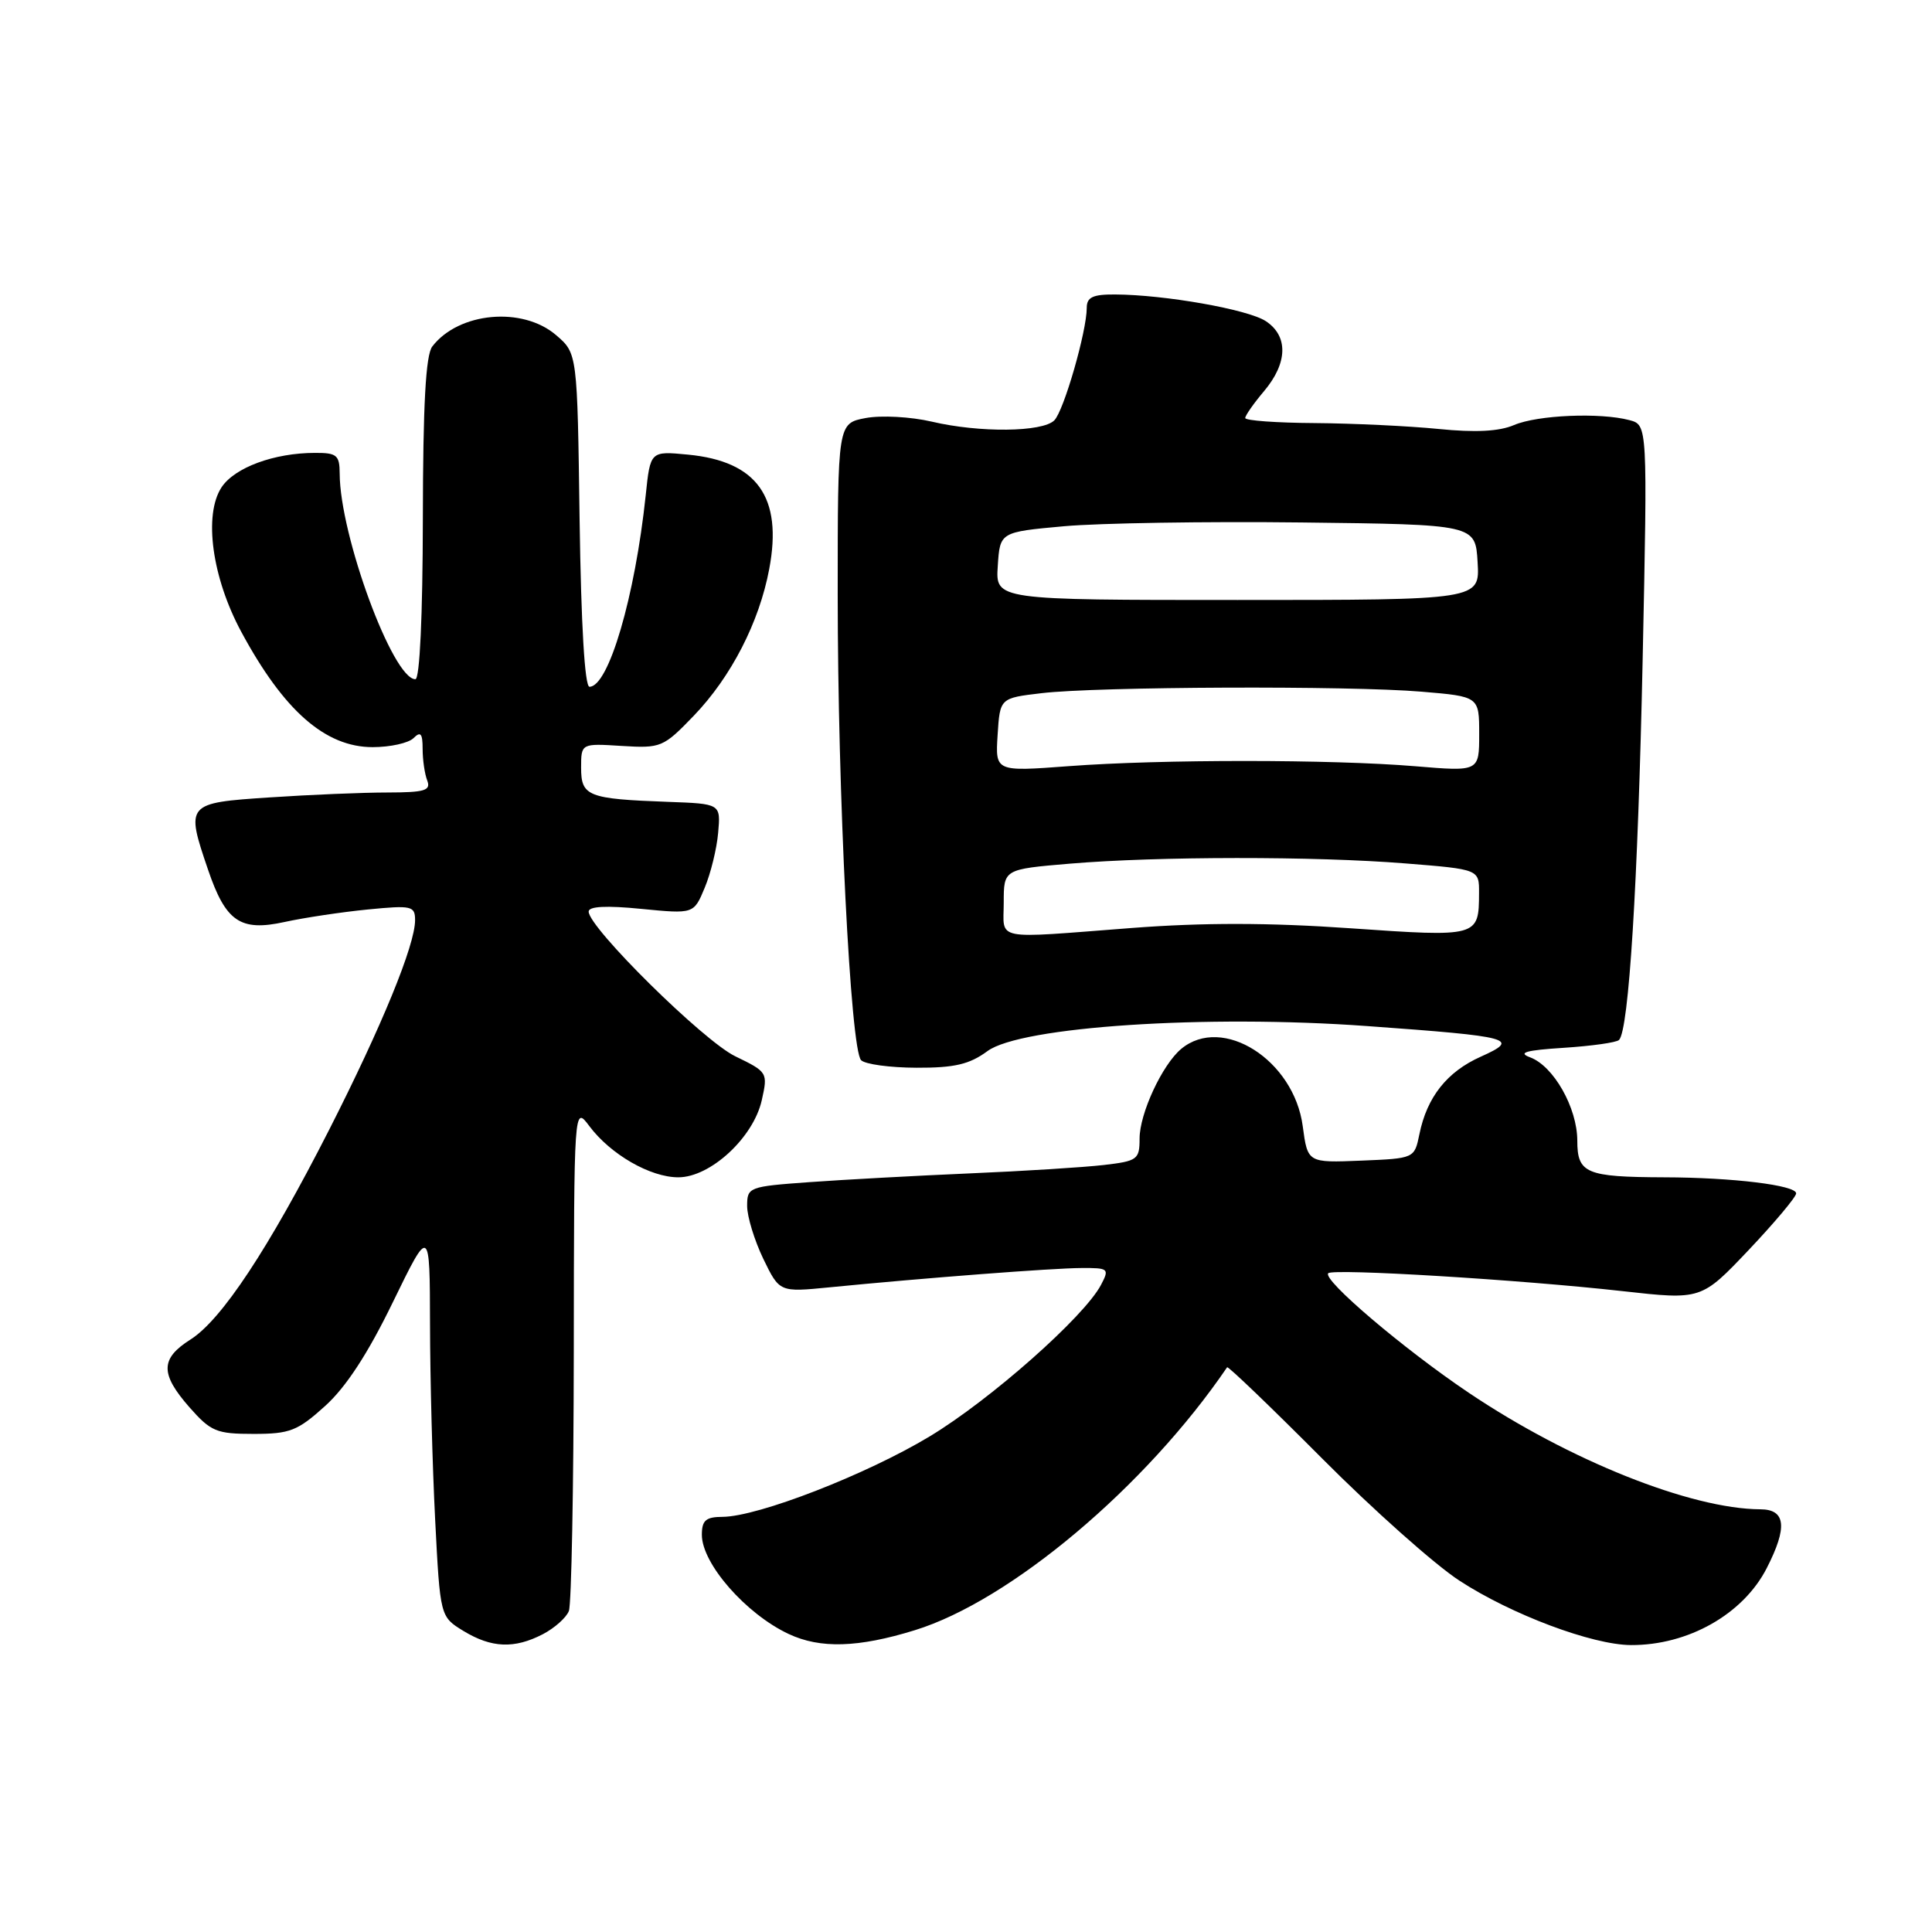 <?xml version="1.0" encoding="UTF-8" standalone="no"?>
<!DOCTYPE svg PUBLIC "-//W3C//DTD SVG 1.1//EN" "http://www.w3.org/Graphics/SVG/1.1/DTD/svg11.dtd" >
<svg xmlns="http://www.w3.org/2000/svg" xmlns:xlink="http://www.w3.org/1999/xlink" version="1.1" viewBox="0 0 256 256">
 <g >
 <path fill="currentColor"
d=" M 71.93 216.54 C 73.48 215.73 75.04 214.35 75.38 213.46 C 75.72 212.56 76.01 197.14 76.03 179.17 C 76.06 146.50 76.06 146.50 78.08 149.20 C 80.89 152.96 86.16 156.00 89.88 156.00 C 94.13 156.00 99.83 150.74 100.94 145.78 C 101.76 142.12 101.71 142.04 97.42 139.96 C 93.20 137.92 78.00 122.91 78.00 120.79 C 78.00 120.09 80.35 119.97 84.96 120.43 C 91.93 121.11 91.93 121.11 93.37 117.65 C 94.17 115.74 94.98 112.45 95.16 110.34 C 95.50 106.50 95.50 106.50 88.50 106.25 C 77.89 105.86 77.00 105.51 77.00 101.73 C 77.00 98.50 77.00 98.50 82.38 98.84 C 87.59 99.16 87.89 99.03 91.93 94.84 C 96.88 89.69 100.61 82.44 101.93 75.38 C 103.72 65.88 100.34 61.12 91.16 60.24 C 86.17 59.76 86.17 59.76 85.56 65.63 C 84.14 79.08 80.64 91.00 78.11 91.00 C 77.48 91.00 77.00 82.80 76.80 68.91 C 76.50 46.82 76.50 46.82 73.69 44.41 C 69.24 40.58 60.78 41.35 57.28 45.91 C 56.41 47.04 56.05 53.62 56.03 68.75 C 56.01 81.60 55.62 90.00 55.04 90.00 C 52.05 90.00 45.03 70.93 45.01 62.75 C 45.00 60.31 44.63 60.00 41.75 60.01 C 36.33 60.01 31.08 61.95 29.35 64.58 C 26.96 68.24 28.09 76.53 31.97 83.72 C 37.60 94.17 43.10 99.00 49.38 99.00 C 51.70 99.00 54.14 98.46 54.80 97.80 C 55.73 96.87 56.00 97.18 56.00 99.22 C 56.00 100.66 56.27 102.55 56.61 103.42 C 57.12 104.75 56.29 105.00 51.36 105.01 C 48.14 105.01 41.11 105.30 35.75 105.66 C 24.66 106.39 24.58 106.48 27.56 115.22 C 29.91 122.13 31.84 123.45 37.70 122.17 C 40.34 121.59 45.31 120.85 48.75 120.51 C 54.56 119.94 55.00 120.04 55.00 121.93 C 55.00 125.23 50.58 136.00 43.62 149.69 C 35.56 165.51 29.37 174.88 25.23 177.50 C 21.24 180.03 21.21 182.03 25.10 186.47 C 27.94 189.69 28.68 190.00 33.60 190.00 C 38.41 190.00 39.43 189.60 43.07 186.31 C 45.83 183.83 48.75 179.36 52.05 172.56 C 56.95 162.50 56.95 162.50 56.98 175.50 C 56.99 182.65 57.30 194.29 57.66 201.36 C 58.32 214.22 58.32 214.22 61.41 216.11 C 65.13 218.37 68.14 218.50 71.93 216.54 Z  M 121.22 216.01 C 133.87 212.11 151.84 196.98 162.60 181.17 C 162.72 180.99 168.38 186.42 175.16 193.23 C 181.95 200.05 190.15 207.35 193.39 209.45 C 200.26 213.93 210.97 217.95 216.10 217.98 C 223.68 218.02 230.98 213.89 234.10 207.79 C 236.88 202.36 236.63 200.00 233.25 199.99 C 224.03 199.94 207.93 193.50 194.62 184.55 C 185.98 178.74 175.17 169.54 176.00 168.71 C 176.65 168.06 201.49 169.57 214.97 171.08 C 225.43 172.25 225.43 172.25 231.72 165.62 C 235.17 161.97 238.00 158.60 238.00 158.13 C 238.00 157.05 229.58 156.02 220.50 156.00 C 210.15 155.96 209.00 155.48 209.00 151.13 C 208.99 146.79 205.86 141.25 202.74 140.10 C 201.06 139.48 202.18 139.16 207.21 138.84 C 210.90 138.60 214.20 138.14 214.53 137.80 C 215.83 136.50 217.03 117.15 217.66 87.41 C 218.31 56.31 218.31 56.31 215.91 55.67 C 212.03 54.64 203.74 54.99 200.62 56.32 C 198.64 57.17 195.49 57.33 190.62 56.84 C 186.70 56.45 179.34 56.10 174.25 56.06 C 169.16 56.03 165.00 55.73 165.00 55.39 C 165.00 55.06 166.12 53.45 167.50 51.82 C 170.64 48.09 170.72 44.52 167.72 42.55 C 165.36 41.00 154.33 39.05 147.75 39.02 C 144.81 39.00 144.00 39.38 144.00 40.79 C 144.00 43.90 140.96 54.45 139.70 55.70 C 138.13 57.27 129.80 57.36 123.47 55.87 C 120.68 55.22 116.78 55.01 114.72 55.39 C 111.00 56.09 111.00 56.09 111.00 78.80 C 111.00 105.21 112.70 139.06 114.10 140.48 C 114.63 141.02 117.93 141.47 121.44 141.48 C 126.49 141.50 128.46 141.03 130.84 139.28 C 135.23 136.03 159.81 134.41 181.16 135.96 C 200.43 137.35 201.51 137.64 196.20 140.02 C 191.73 142.02 189.08 145.37 188.08 150.28 C 187.42 153.50 187.42 153.50 180.35 153.79 C 173.27 154.08 173.27 154.08 172.62 149.23 C 171.46 140.46 161.99 134.44 156.52 138.98 C 154.01 141.07 151.00 147.54 151.00 150.87 C 151.00 153.64 150.72 153.85 146.25 154.37 C 143.64 154.67 135.65 155.18 128.50 155.48 C 121.35 155.79 111.79 156.31 107.25 156.64 C 99.21 157.22 99.00 157.30 99.00 159.80 C 99.00 161.21 99.97 164.36 101.14 166.80 C 103.29 171.23 103.29 171.23 109.89 170.58 C 122.57 169.33 139.53 168.03 143.29 168.02 C 146.90 168.00 147.02 168.10 145.89 170.25 C 143.67 174.48 131.22 185.49 123.19 190.33 C 114.80 195.39 100.45 200.96 95.75 200.99 C 93.53 201.00 93.00 201.45 93.00 203.37 C 93.00 207.19 98.83 213.85 104.50 216.51 C 108.69 218.48 113.72 218.33 121.22 216.01 Z  M 133.00 119.59 C 133.00 115.18 133.00 115.18 141.75 114.44 C 153.39 113.46 174.20 113.44 186.25 114.41 C 196.00 115.19 196.00 115.19 195.98 118.34 C 195.96 124.16 195.89 124.18 178.92 123.00 C 168.14 122.25 159.44 122.24 150.00 122.96 C 131.32 124.39 133.00 124.72 133.00 119.59 Z  M 132.19 97.37 C 132.50 92.50 132.50 92.50 138.00 91.85 C 145.39 90.97 178.81 90.84 188.35 91.65 C 196.00 92.29 196.00 92.29 196.00 97.27 C 196.00 102.24 196.00 102.24 187.53 101.53 C 176.44 100.61 153.84 100.60 141.61 101.52 C 131.88 102.25 131.88 102.25 132.19 97.37 Z  M 132.21 75.00 C 132.50 70.50 132.50 70.50 140.98 69.73 C 145.64 69.31 159.82 69.08 172.48 69.23 C 195.50 69.50 195.50 69.50 195.79 74.50 C 196.09 79.50 196.09 79.50 164.00 79.50 C 131.91 79.50 131.91 79.50 132.21 75.00 Z "/>
</g>
</svg>